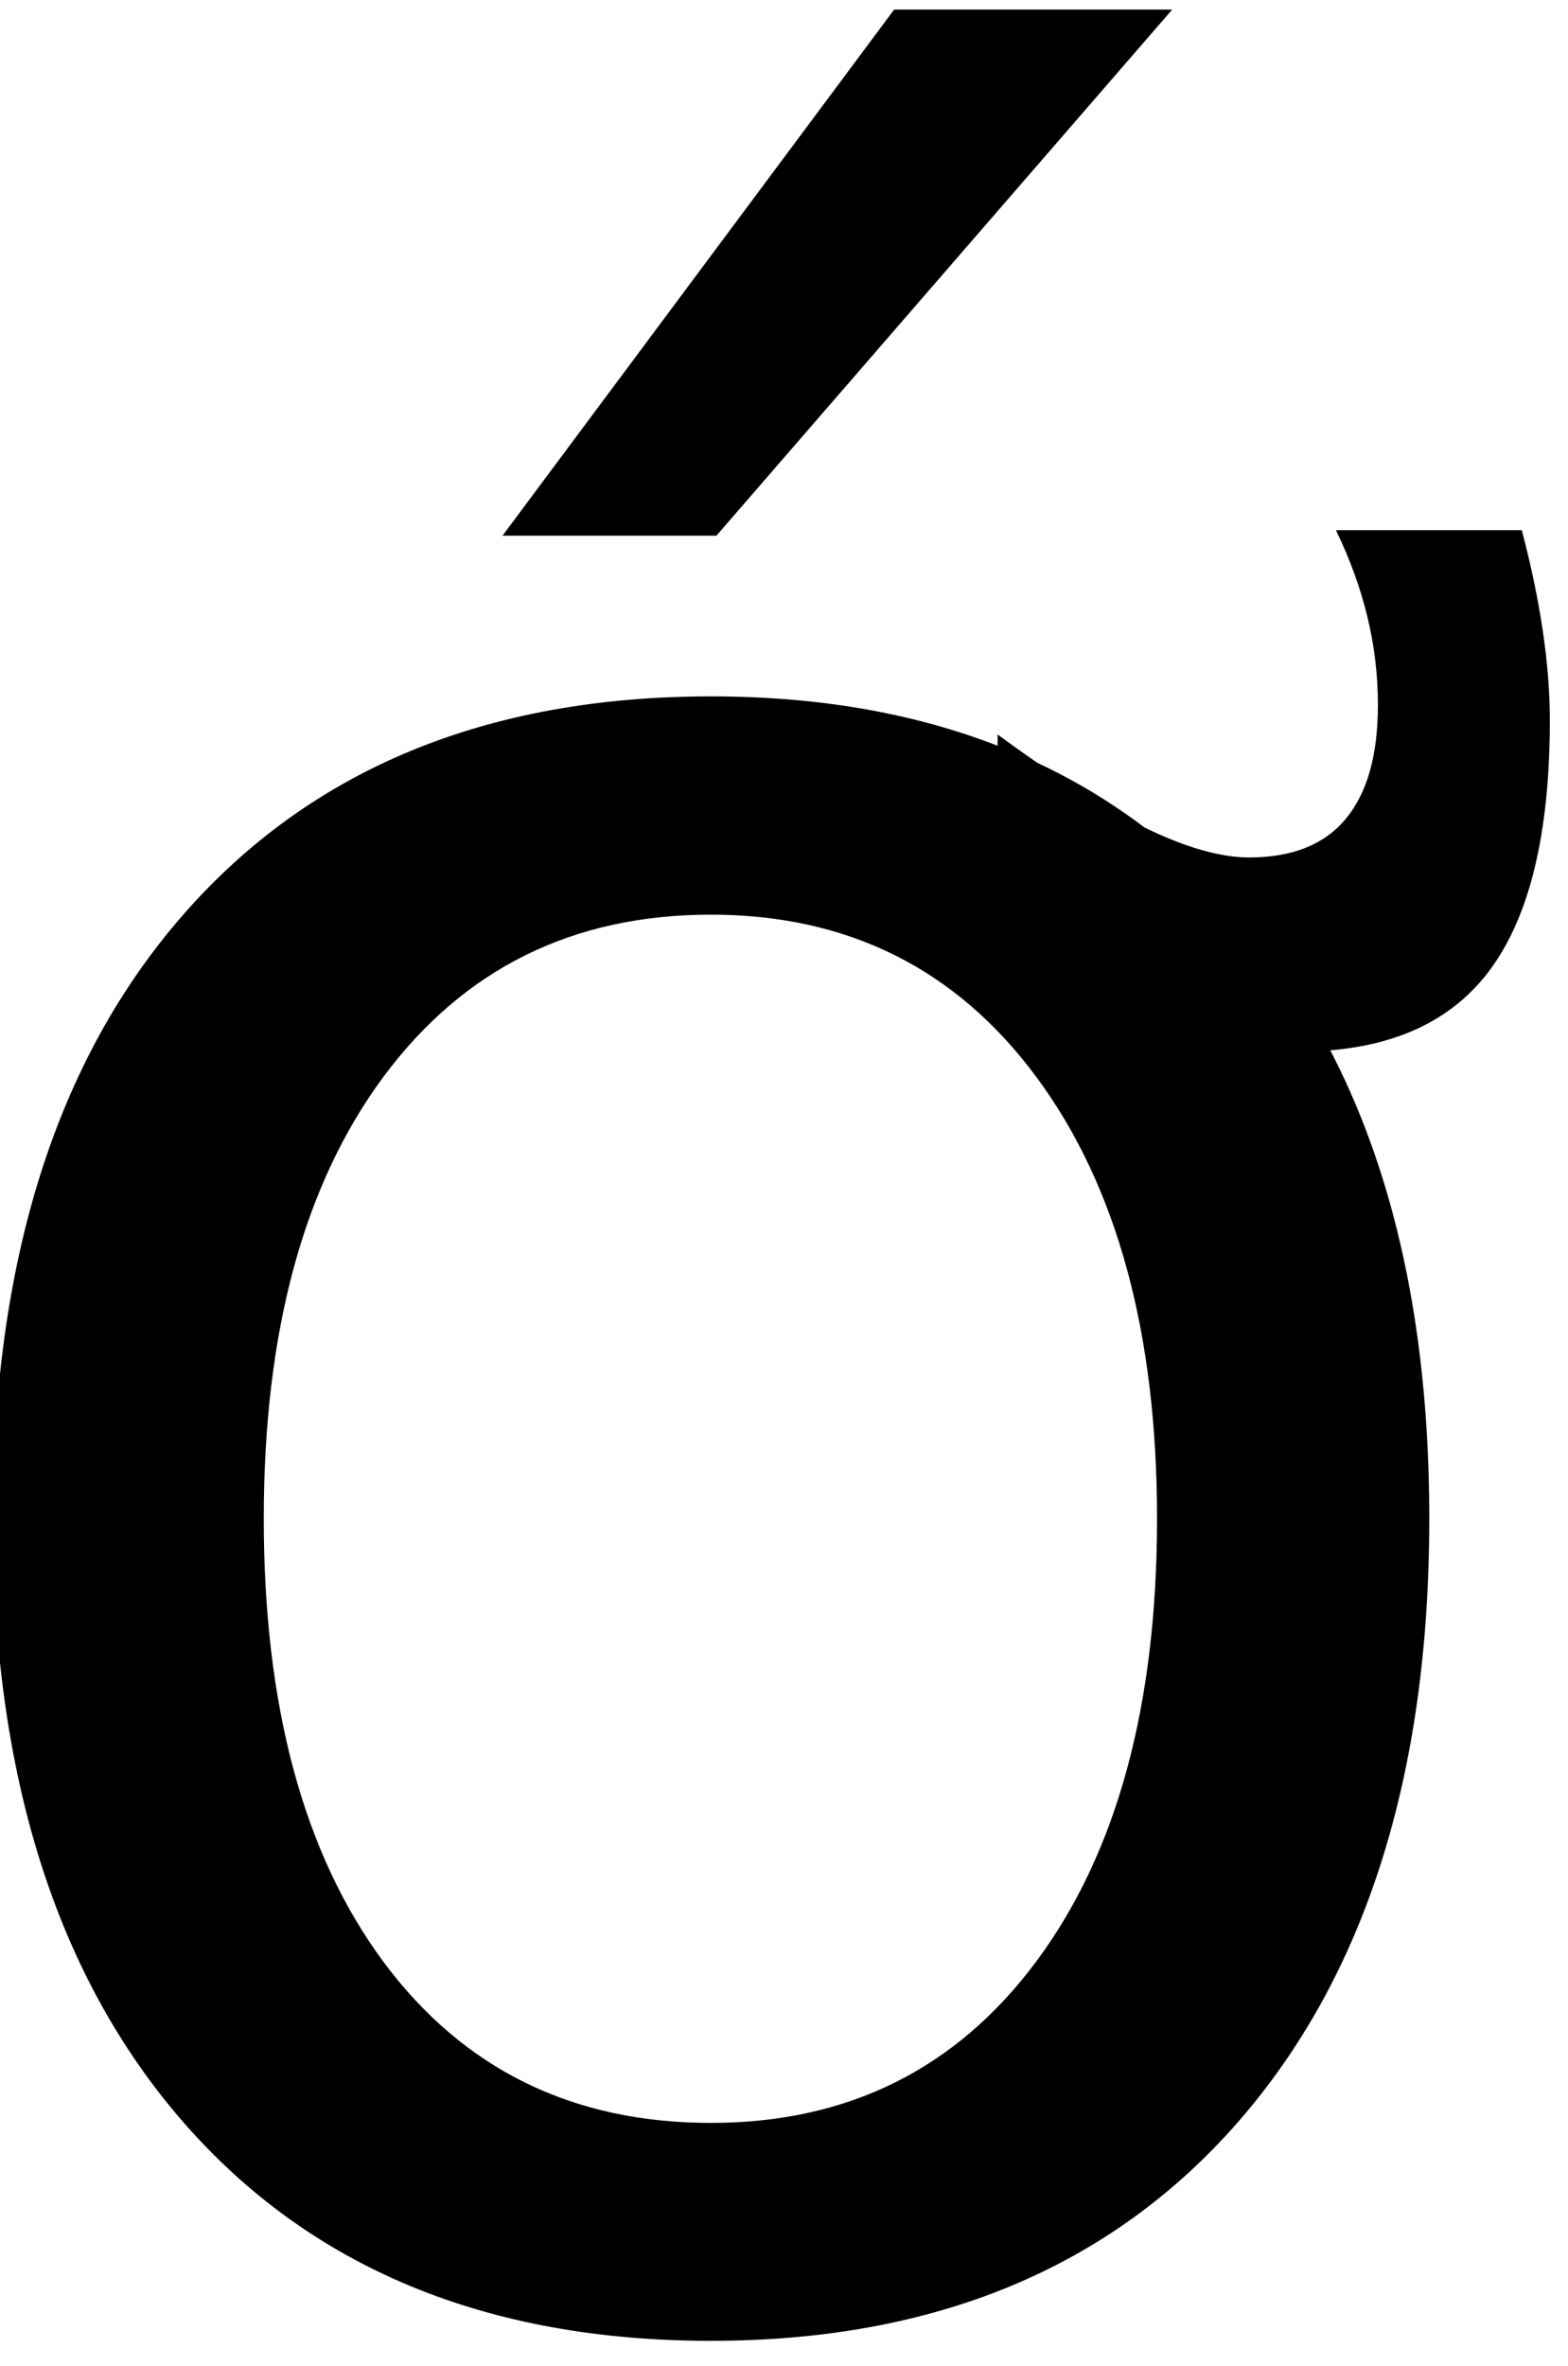 <?xml version="1.0" encoding="UTF-8" standalone="no"?>
<!-- Created with Inkscape (http://www.inkscape.org/) -->

<svg
   xmlns:dc="http://purl.org/dc/elements/1.1/"
   xmlns:cc="http://creativecommons.org/ns#"
   xmlns:rdf="http://www.w3.org/1999/02/22-rdf-syntax-ns#"
   xmlns:svg="http://www.w3.org/2000/svg"
   xmlns="http://www.w3.org/2000/svg"
   xmlns:inkscape="http://www.inkscape.org/namespaces/inkscape"
   version="1.1"
   width="78.75"
   height="118.75"
   id="svg2"
   xml:space="preserve"><defs
     id="defs6" /><g
     transform="matrix(1.25,0,0,-1.25,0,118.75)"
     id="g10"><g
       transform="scale(0.1,0.1)"
       id="g12"><path
         d="m 359.262,946.16 111.718,0 -183.128,-211.25 -85.942,0 157.352,211.25 z m 41.558,-357.808 0,66.718 c 22.891,-16.8 42.578,-29.218 59.059,-37.34 16.449,-8.05 30.473,-12.031 42.031,-12.031 17.27,0 30.199,5.153 38.75,15.461 8.641,10.32 12.969,25.551 12.969,45.789 0,11.949 -1.399,23.75 -4.219,35.313 -2.808,11.636 -7.031,23.277 -12.648,34.84 l 74.687,0 c 3.75,-14.301 6.563,-27.774 8.43,-40.473 1.883,-12.731 2.82,-24.68 2.82,-35.93 0,-45.629 -8.211,-79.219 -24.539,-100.789 -16.25,-21.48 -41.789,-32.18 -76.558,-32.18 -17.93,0 -36.723,4.918 -56.403,14.84 -19.687,9.879 -41.179,25.16 -64.379,45.782 z M 285.66,582.73 c -55.43,0 -99.211,-21.64 -131.398,-64.851 C 122.07,474.641 105.98,415.422 105.98,340.23 c 0,-75.242 15.969,-134.5 47.969,-177.82 32.071,-43.238 75.973,-64.84 131.711,-64.84 55.078,0 98.75,21.719 130.942,65.16 32.187,43.43 48.277,102.571 48.277,177.5 0,74.45 -16.09,133.469 -48.277,177.032 -32.192,43.629 -75.864,65.468 -130.942,65.468 z m 0,87.649 c 89.891,0 160.469,-29.219 211.719,-87.649 51.25,-58.359 76.883,-139.179 76.883,-242.5 0,-102.929 -25.633,-183.71 -76.883,-242.351 C 446.129,39.328 375.551,10.07 285.66,10.07 195.43,10.07 124.77,39.328 73.629,97.879 22.578,156.52 -2.93,237.301 -2.93,340.23 c 0,103.321 25.508,184.141 76.559,242.5 51.141,58.43 121.801,87.649 212.031,87.649 z"
         inkscape:connector-curvature="0"
         id="path14"
         style="fill:#000000;fill-opacity:1;fill-rule:nonzero;stroke:none" /></g></g></svg>